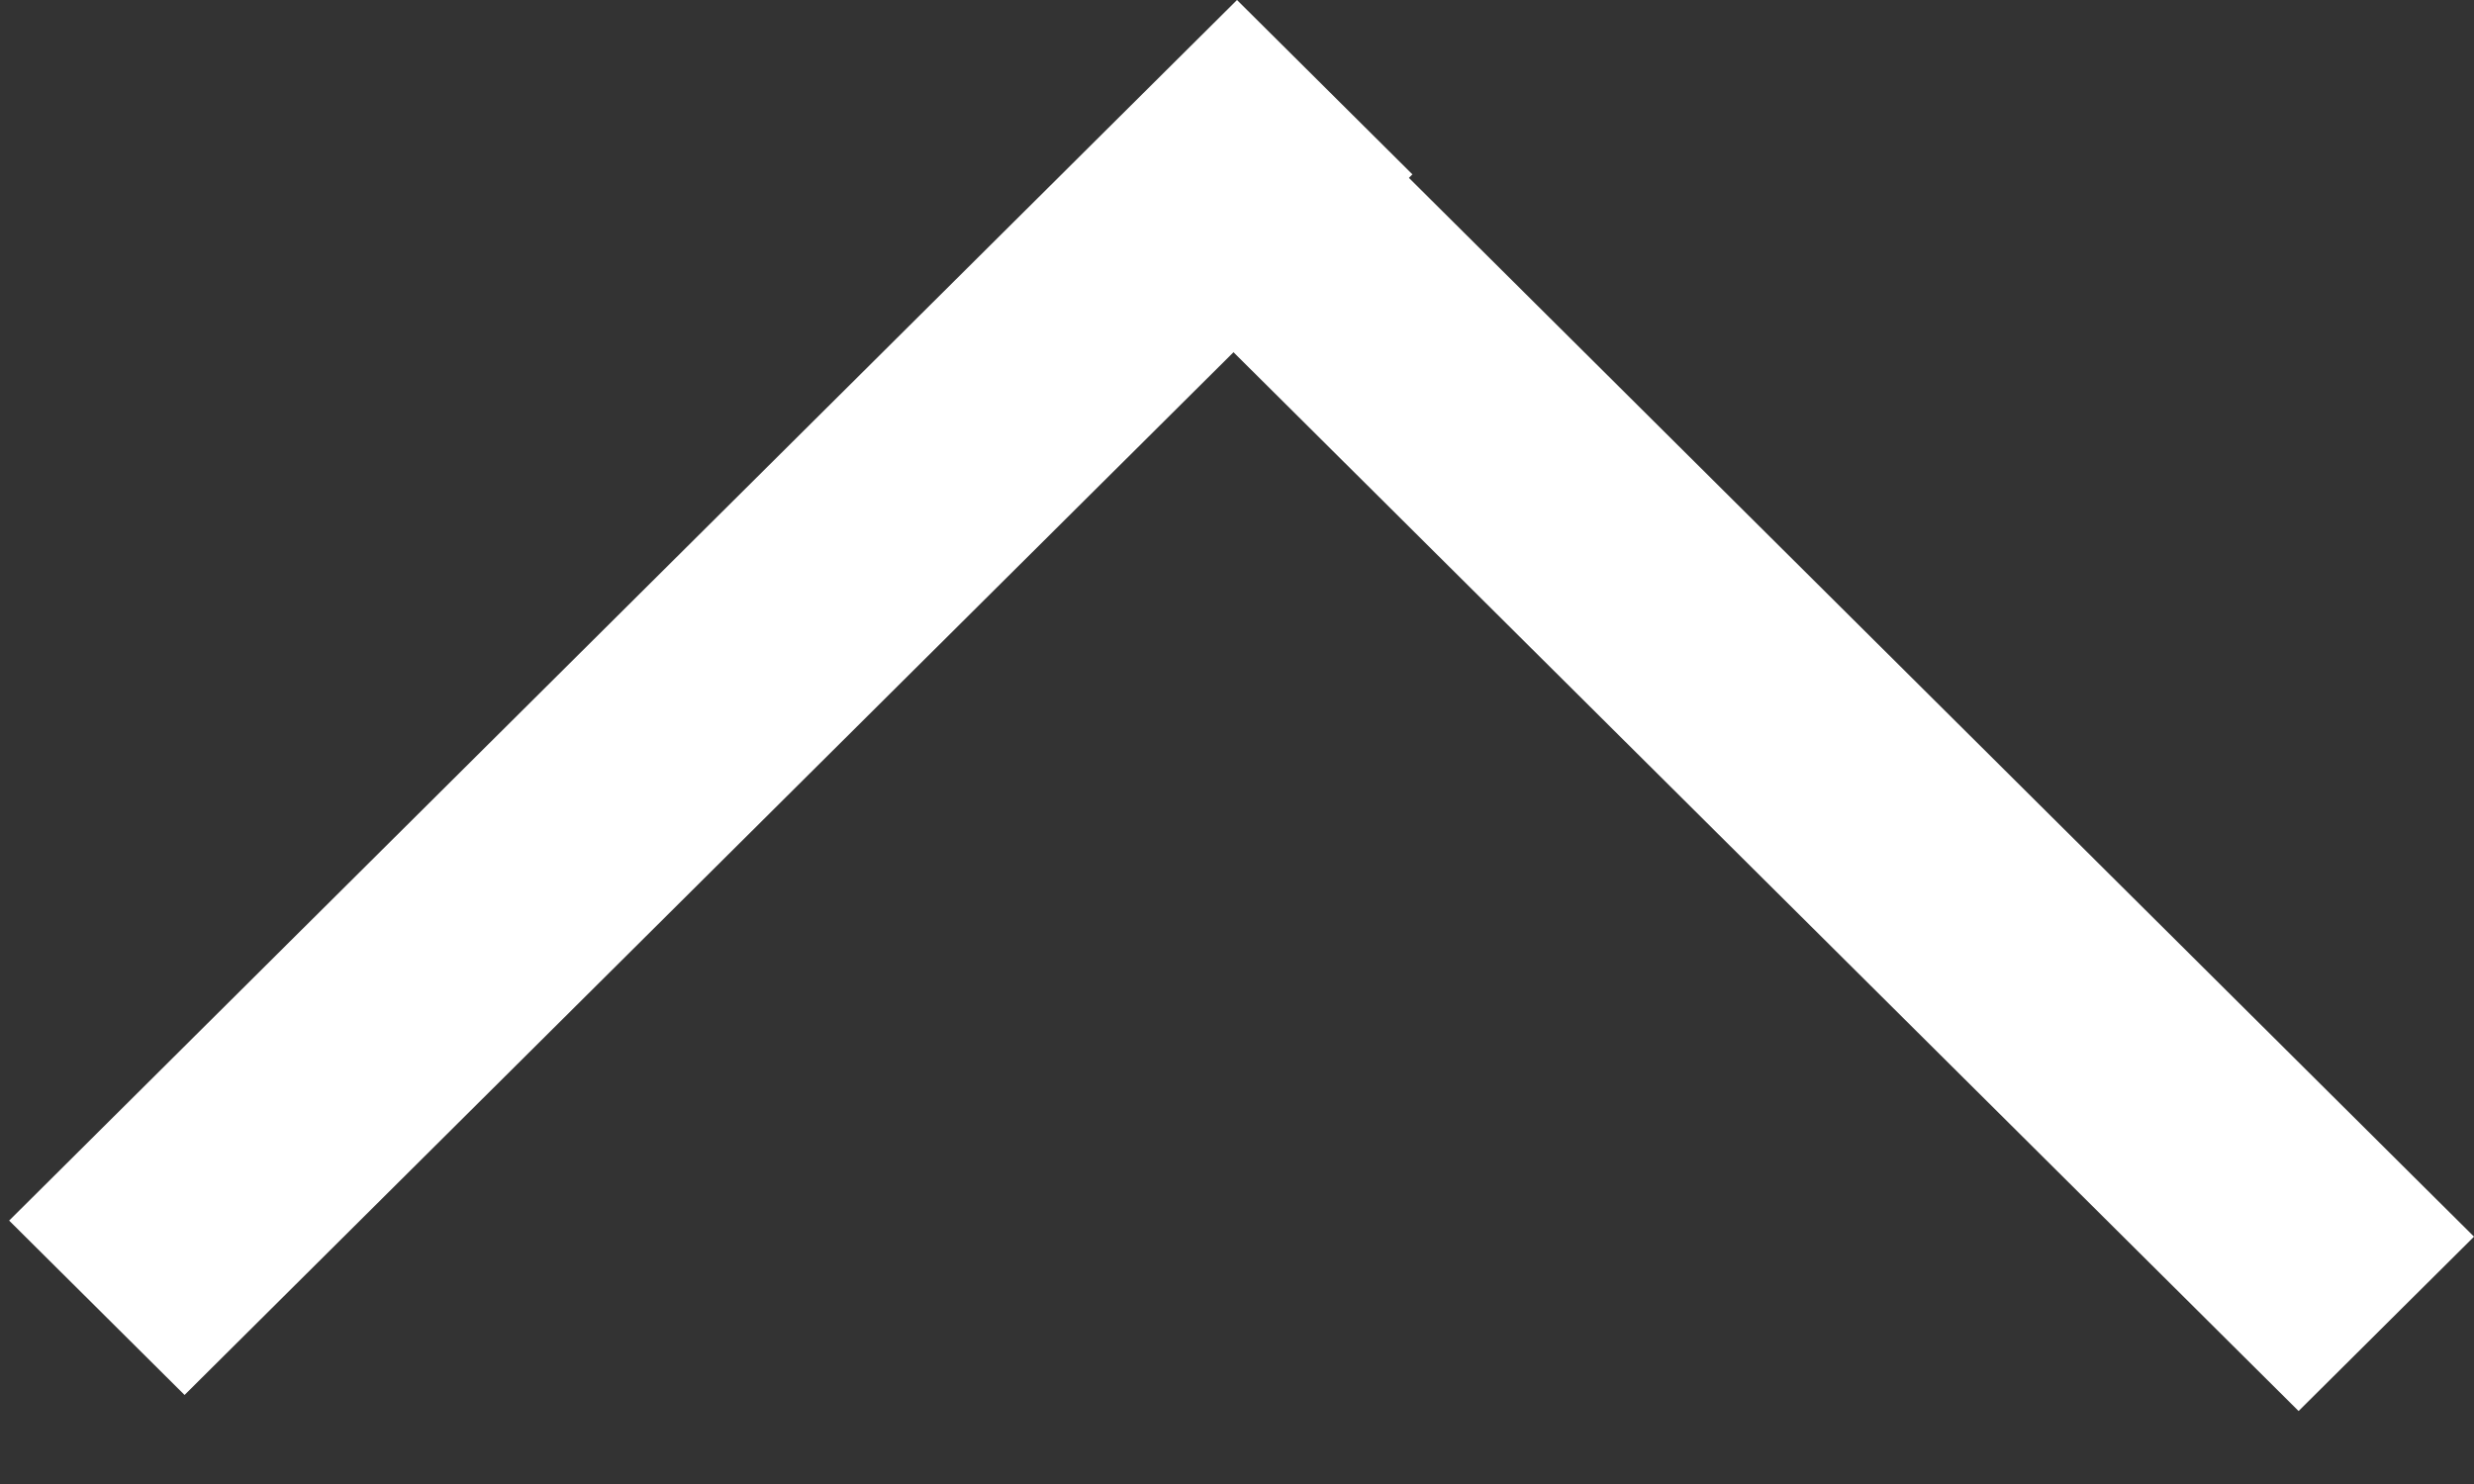<svg width="10" height="6" viewBox="0 0 10 6" fill="none" xmlns="http://www.w3.org/2000/svg">
<rect x="0" y="0" width="10" height="6" fill="#333333" stroke="none"/>
<line y1="-0.5" x2="7" y2="-0.5" transform="matrix(-0.709 -0.705 0.709 -0.705 10 5)" stroke="white"/>
<line y1="-0.5" x2="7" y2="-0.5" transform="matrix(-0.709 0.705 -0.709 -0.705 5 0)" stroke="white"/>
</svg>
